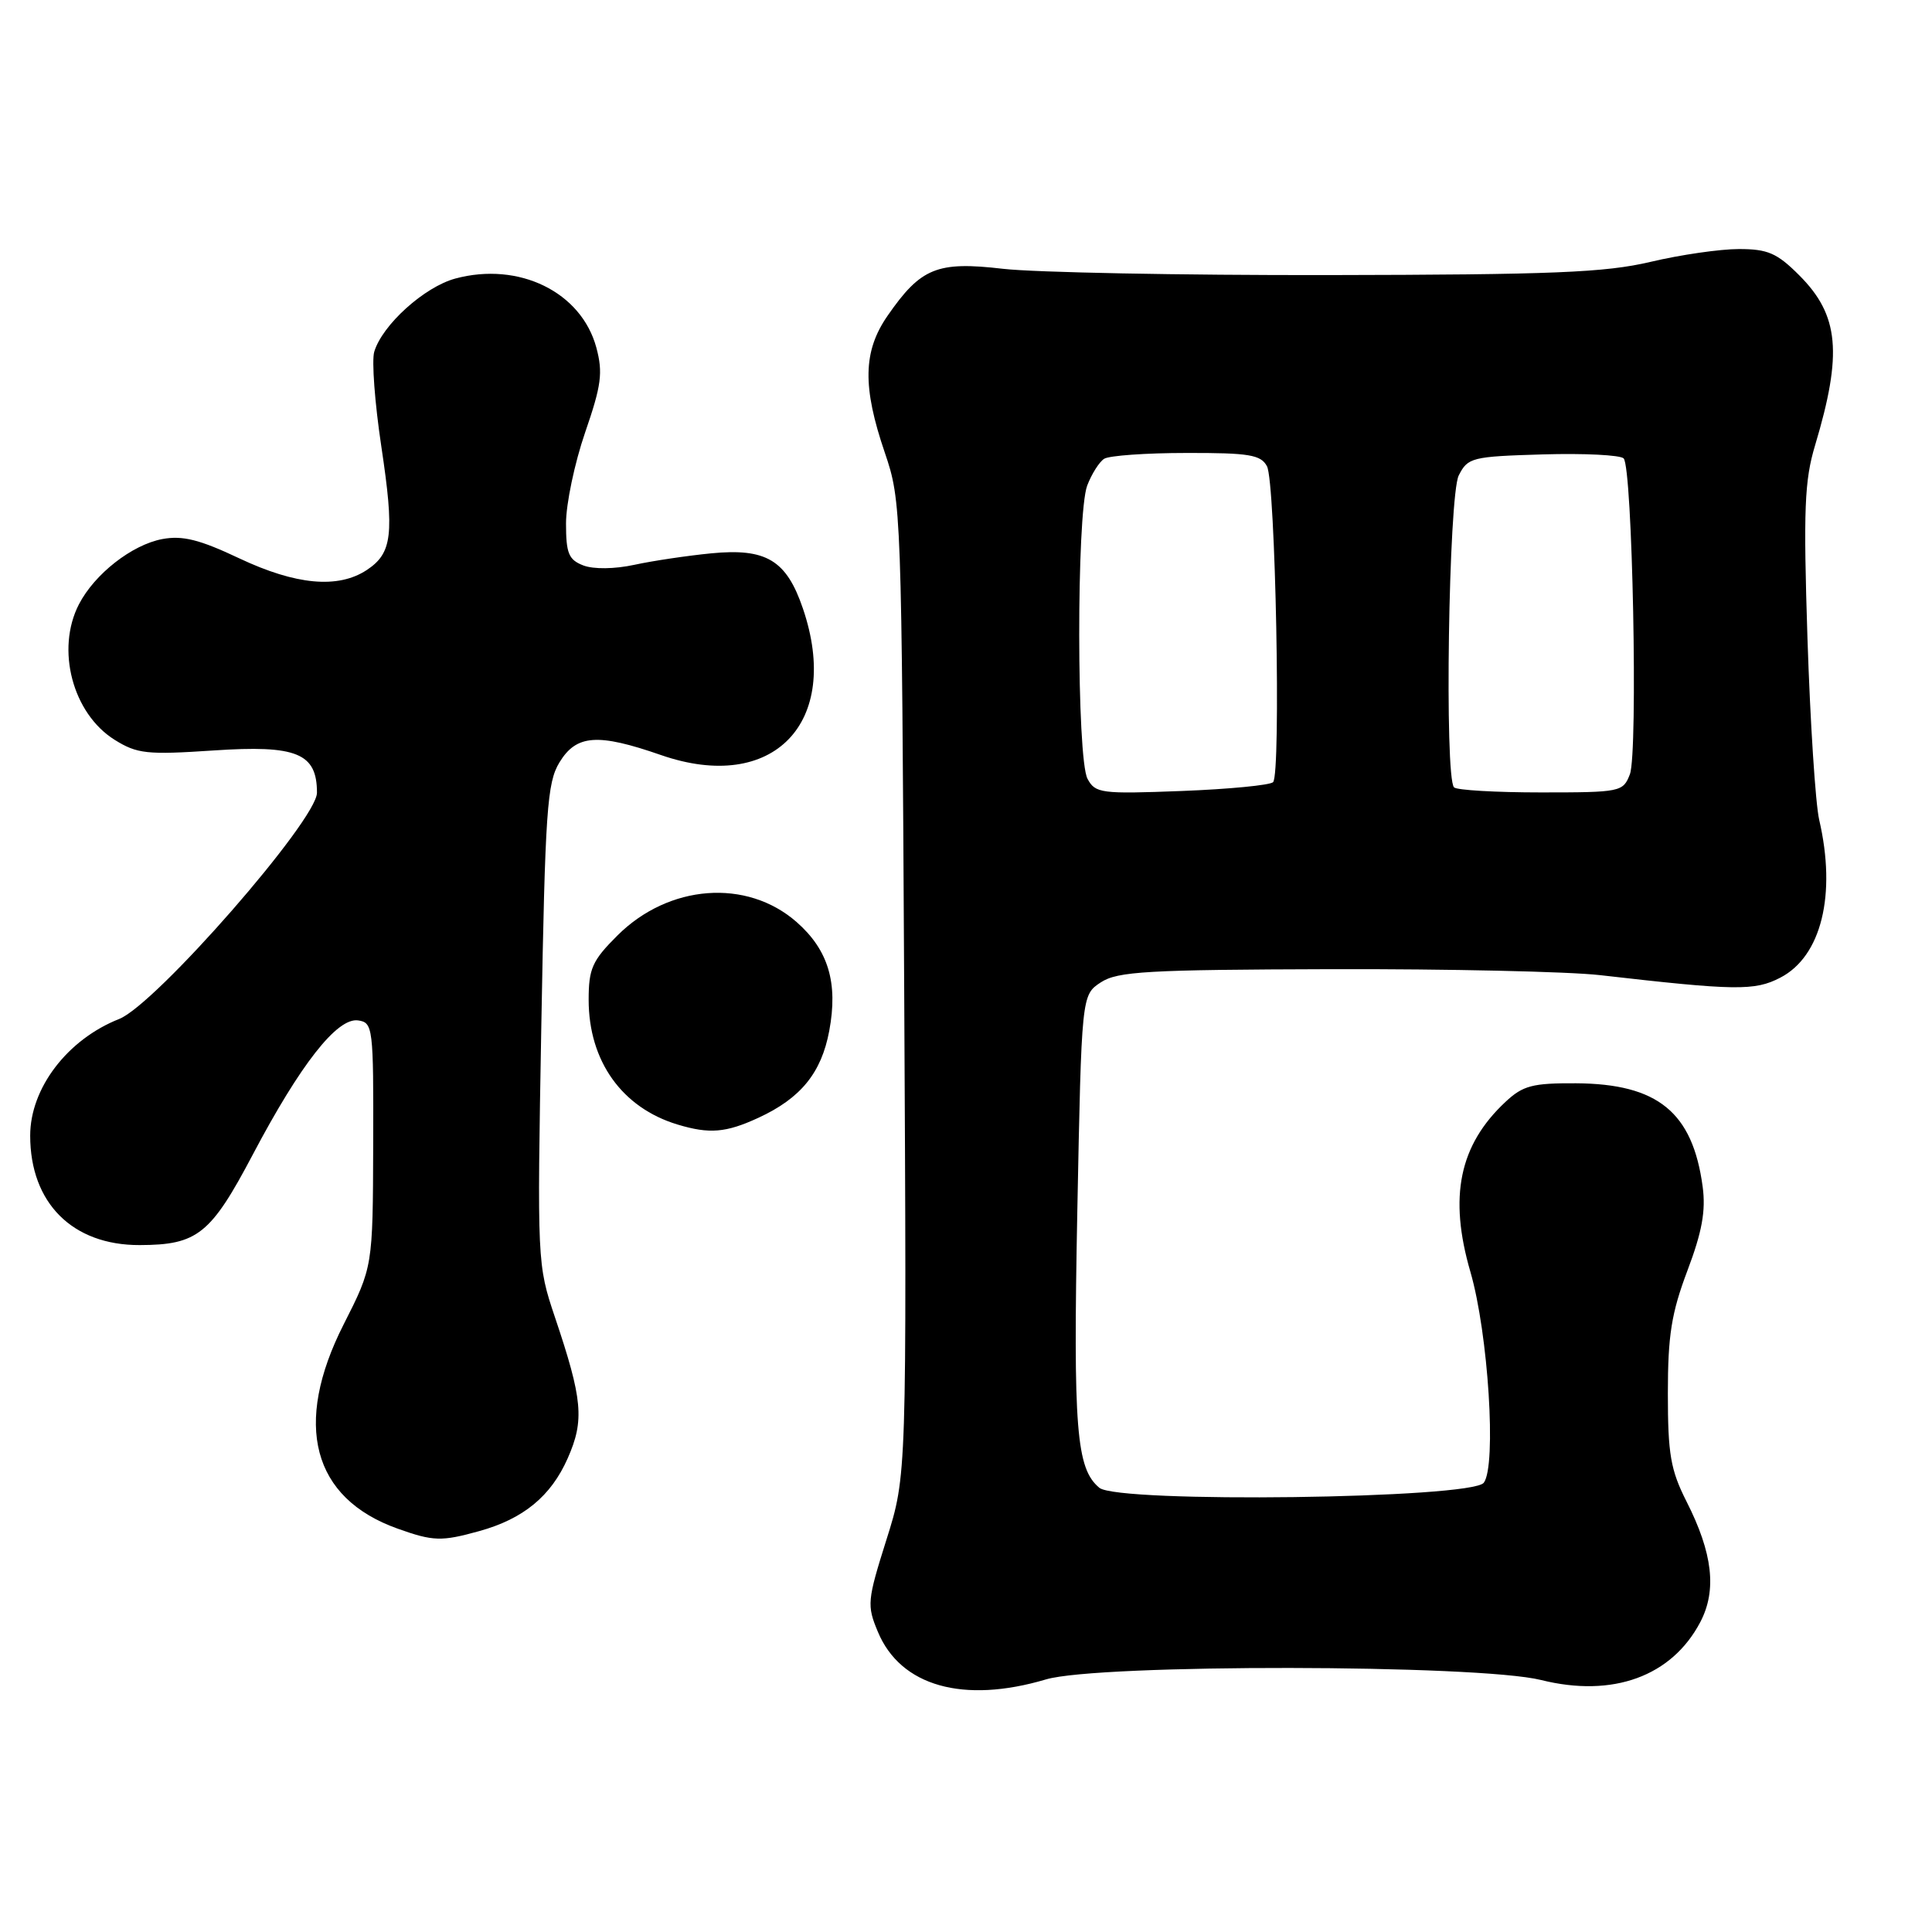 <?xml version="1.0" encoding="UTF-8" standalone="no"?>
<!DOCTYPE svg PUBLIC "-//W3C//DTD SVG 1.1//EN" "http://www.w3.org/Graphics/SVG/1.1/DTD/svg11.dtd" >
<svg xmlns="http://www.w3.org/2000/svg" xmlns:xlink="http://www.w3.org/1999/xlink" version="1.1" viewBox="0 0 256 256">
 <g >
 <path fill="currentColor"
d=" M 138.60 222.53 C 145.55 220.46 195.84 220.53 204.20 222.61 C 213.71 224.98 221.52 222.13 225.30 214.93 C 227.51 210.71 226.95 205.81 223.47 198.95 C 221.36 194.78 221.00 192.69 221.00 184.65 C 221.00 176.95 221.47 173.99 223.59 168.37 C 225.54 163.22 226.04 160.43 225.61 157.23 C 224.28 147.37 219.67 143.61 208.83 143.54 C 203.07 143.51 201.80 143.84 199.49 146.00 C 193.35 151.73 191.94 158.58 194.84 168.54 C 197.20 176.66 198.32 194.21 196.61 196.47 C 195.02 198.59 148.15 199.20 145.67 197.14 C 142.61 194.60 142.19 189.38 142.75 160.49 C 143.31 131.85 143.31 131.85 145.86 130.17 C 148.09 128.71 152.01 128.49 176.46 128.42 C 191.88 128.38 207.88 128.74 212.00 129.21 C 229.98 131.27 232.50 131.31 235.89 129.55 C 241.34 126.74 243.36 118.55 241.05 108.62 C 240.56 106.49 239.86 95.69 239.50 84.62 C 238.95 67.50 239.10 63.68 240.51 59.00 C 244.16 46.82 243.69 41.76 238.42 36.49 C 235.47 33.53 234.24 33.00 230.41 33.00 C 227.93 33.00 222.66 33.76 218.70 34.70 C 212.67 36.12 205.75 36.40 176.00 36.45 C 156.47 36.48 137.09 36.10 132.92 35.62 C 124.17 34.60 122.02 35.47 117.60 41.85 C 114.35 46.55 114.26 51.25 117.25 60.00 C 119.43 66.41 119.47 67.44 119.81 131.00 C 120.15 195.50 120.15 195.50 117.46 204.01 C 114.91 212.10 114.85 212.71 116.33 216.24 C 119.33 223.43 127.65 225.78 138.60 222.53 Z  M 63.50 202.88 C 69.35 201.26 73.00 198.26 75.22 193.24 C 77.46 188.18 77.21 185.45 73.52 174.50 C 71.19 167.57 71.17 167.19 71.73 135.77 C 72.24 107.36 72.49 103.72 74.13 101.02 C 76.38 97.33 79.19 97.13 87.59 100.05 C 102.44 105.20 111.55 95.78 106.39 80.63 C 104.21 74.22 101.53 72.61 94.24 73.32 C 91.08 73.63 86.50 74.31 84.06 74.84 C 81.44 75.41 78.66 75.44 77.31 74.93 C 75.35 74.18 75.00 73.34 75.00 69.35 C 75.00 66.77 76.14 61.35 77.53 57.31 C 79.69 51.05 79.91 49.39 79.02 46.06 C 77.03 38.69 68.76 34.64 60.33 36.91 C 56.23 38.02 50.66 43.04 49.59 46.61 C 49.24 47.77 49.66 53.39 50.52 59.11 C 52.28 70.83 51.99 73.30 48.57 75.55 C 44.77 78.03 39.21 77.52 31.72 73.99 C 26.44 71.49 24.19 70.93 21.50 71.43 C 17.48 72.19 12.54 76.05 10.46 80.07 C 7.38 86.04 9.61 94.54 15.19 98.03 C 18.18 99.89 19.46 100.03 28.30 99.44 C 39.31 98.70 42.00 99.79 42.00 105.04 C 42.00 108.66 20.63 133.11 15.79 135.02 C 8.93 137.73 4.00 144.19 4.00 150.48 C 4.00 159.40 9.60 165.00 18.50 164.98 C 26.17 164.96 27.92 163.56 33.50 152.98 C 39.81 141.02 44.68 134.81 47.45 135.21 C 49.42 135.49 49.50 136.12 49.45 151.69 C 49.40 167.87 49.40 167.87 45.54 175.48 C 38.80 188.76 41.38 198.52 52.68 202.55 C 57.41 204.24 58.49 204.27 63.50 202.88 Z  M 100.50 148.11 C 106.11 145.52 108.84 142.16 109.88 136.59 C 111.07 130.24 109.76 125.87 105.56 122.18 C 98.95 116.38 88.60 117.17 81.79 123.98 C 78.47 127.29 78.00 128.36 78.00 132.48 C 78.00 140.60 82.42 146.79 89.79 149.01 C 94.01 150.28 96.19 150.10 100.50 148.11 Z  M 144.10 103.19 C 142.66 100.50 142.63 68.11 144.06 64.34 C 144.65 62.80 145.66 61.20 146.31 60.79 C 146.97 60.37 151.87 60.02 157.21 60.02 C 165.52 60.00 167.07 60.26 167.88 61.78 C 169.01 63.88 169.76 102.58 168.69 103.64 C 168.29 104.04 162.84 104.57 156.58 104.81 C 145.89 105.22 145.13 105.12 144.10 103.19 Z  M 192.67 104.33 C 191.38 103.05 191.95 65.67 193.29 63.00 C 194.49 60.62 195.03 60.49 204.44 60.21 C 209.88 60.05 214.69 60.29 215.14 60.74 C 216.31 61.91 217.06 99.71 215.97 102.59 C 215.07 104.93 214.75 105.00 204.19 105.00 C 198.22 105.00 193.03 104.70 192.67 104.33 Z "/>
</g>
</svg>